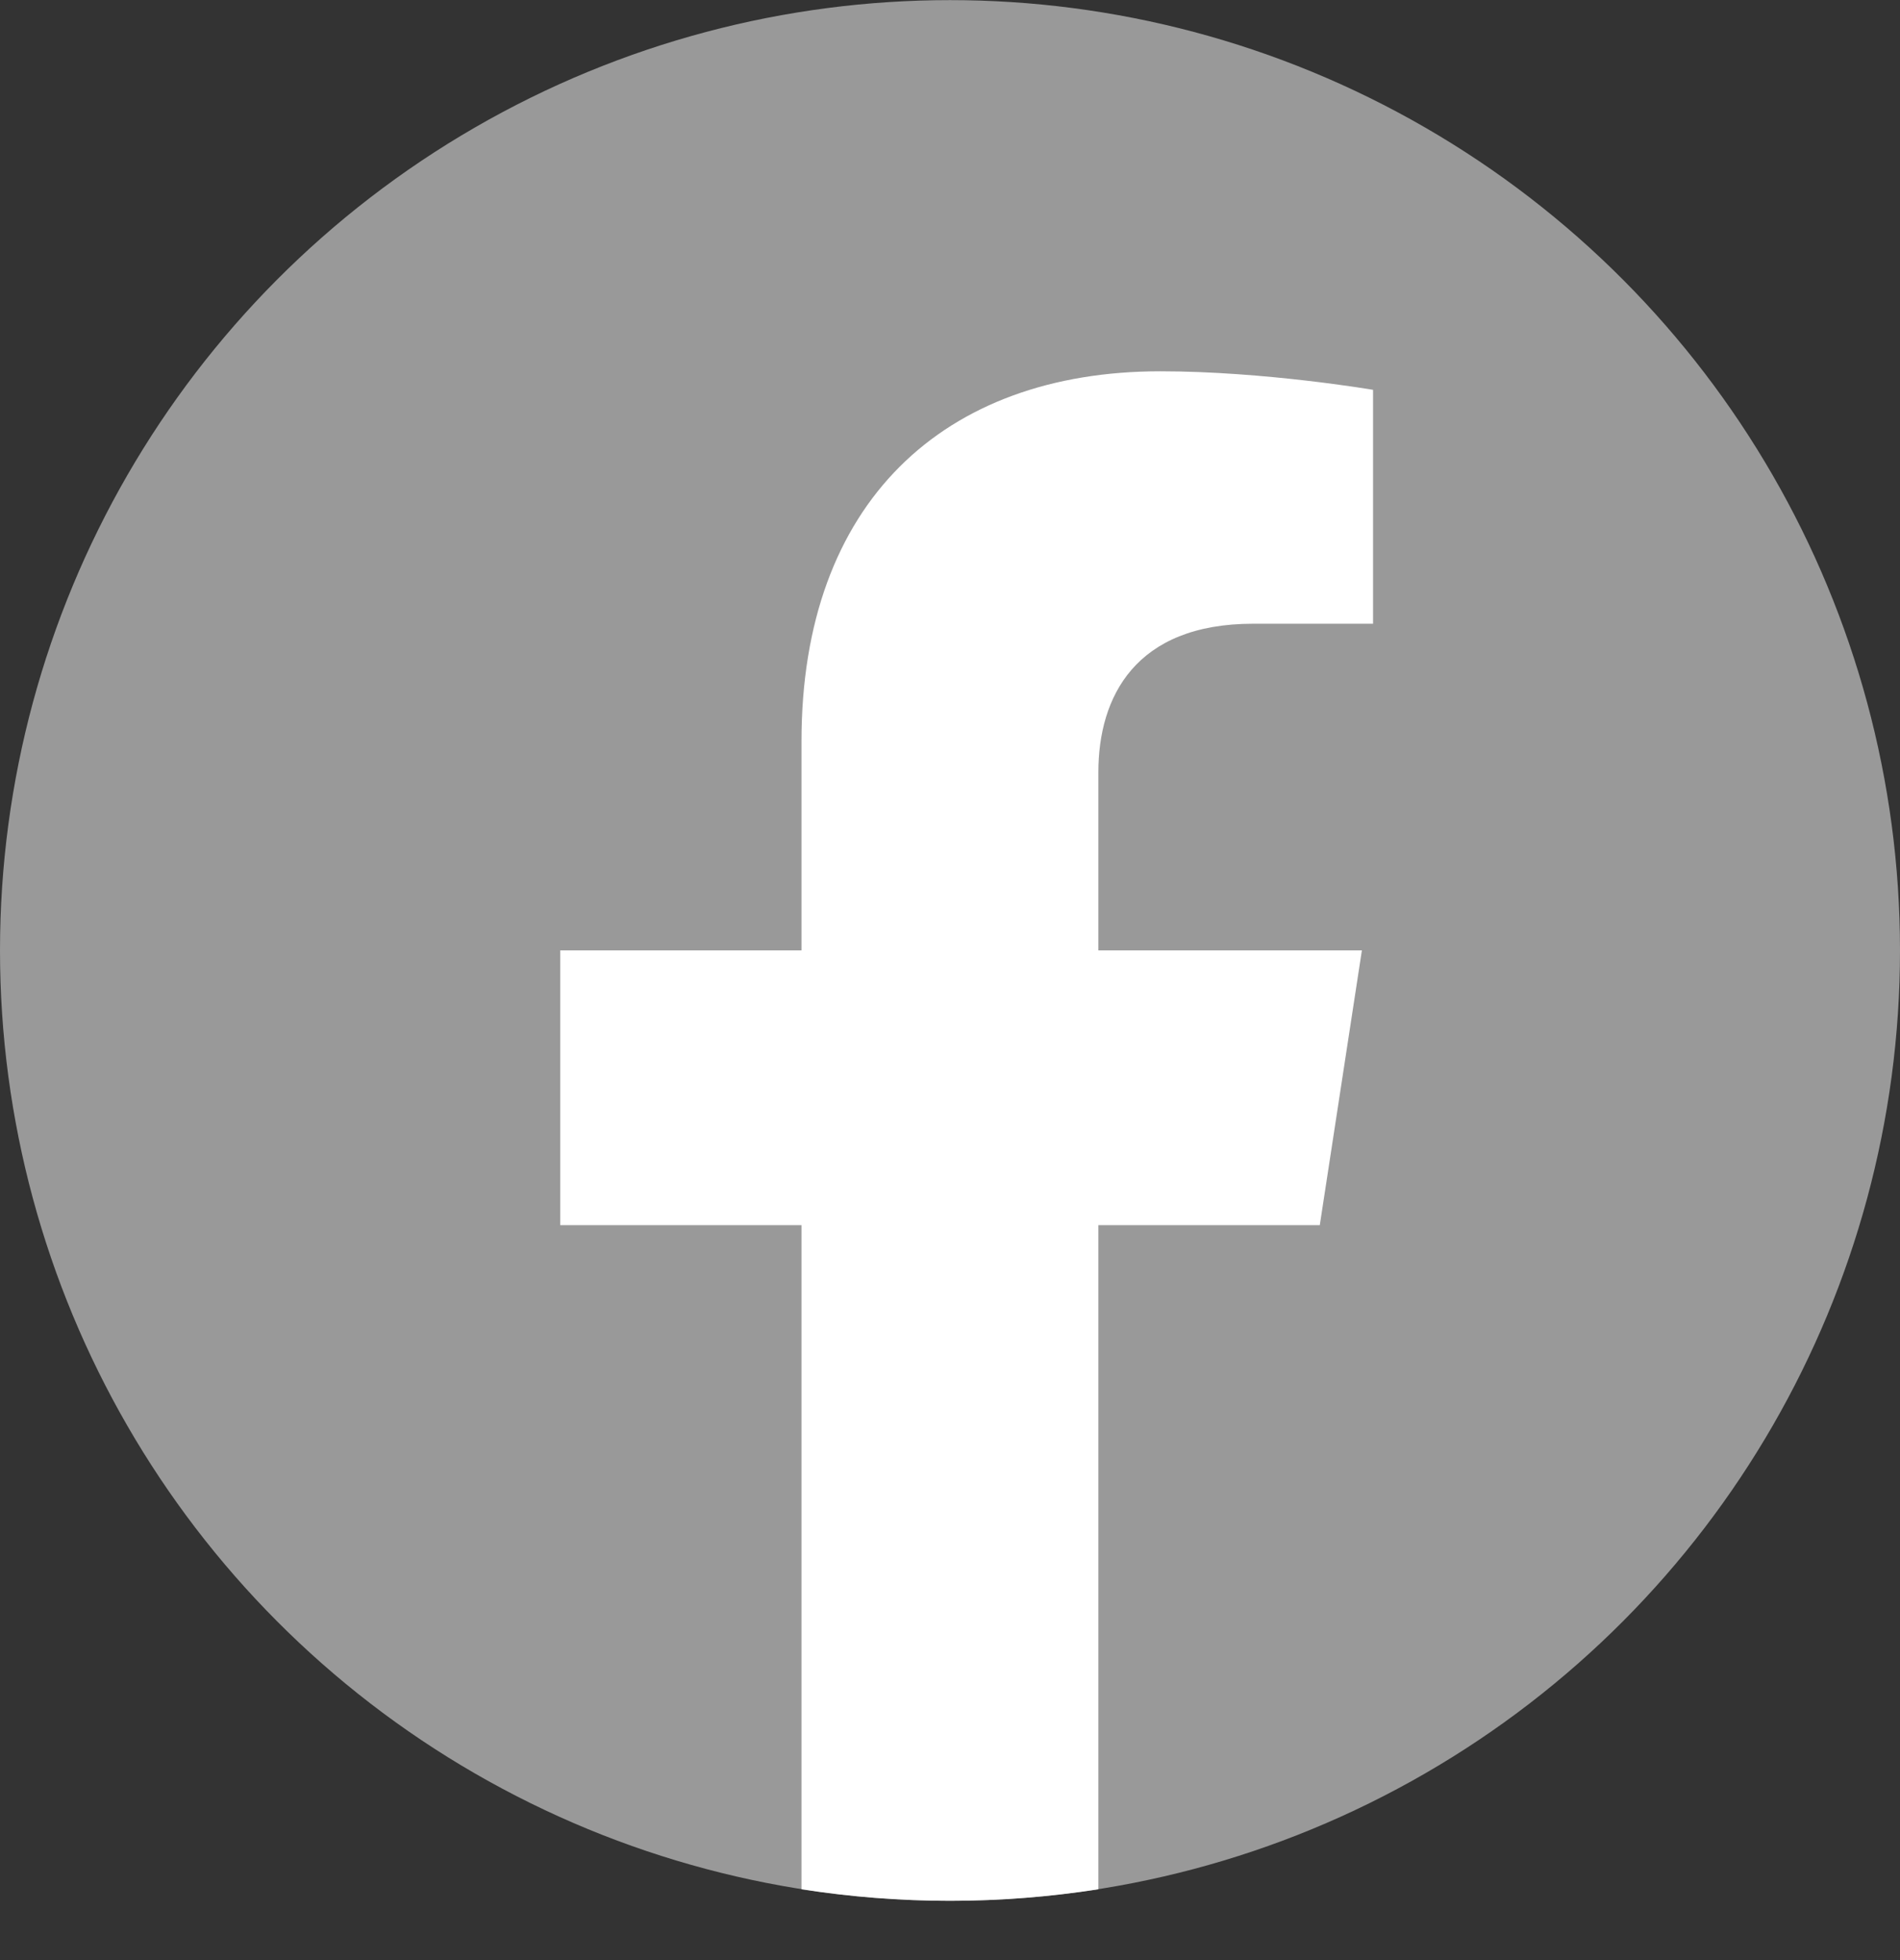 <svg width="32" height="33" viewBox="0 0 32 33" fill="none" xmlns="http://www.w3.org/2000/svg">
<rect x="0" y="0" width="32" height="33" fill="#333333" stroke="none"/>
<circle cx="16" cy="16.002" r="16" fill="#999999"/>
<path fill-rule="evenodd" clip-rule="evenodd" d="M22.228 20.627L22.937 16.001H18.499V13C18.499 11.735 19.119 10.501 21.107 10.501H23.125V6.563C23.125 6.563 21.293 6.251 19.543 6.251C15.888 6.251 13.499 8.466 13.499 12.476V16.001H9.436V20.627H13.499V31.808C14.314 31.935 15.149 32.002 15.999 32.002C16.85 32.002 17.685 31.935 18.499 31.808V20.627H22.228Z" fill="white"/>
</svg>
